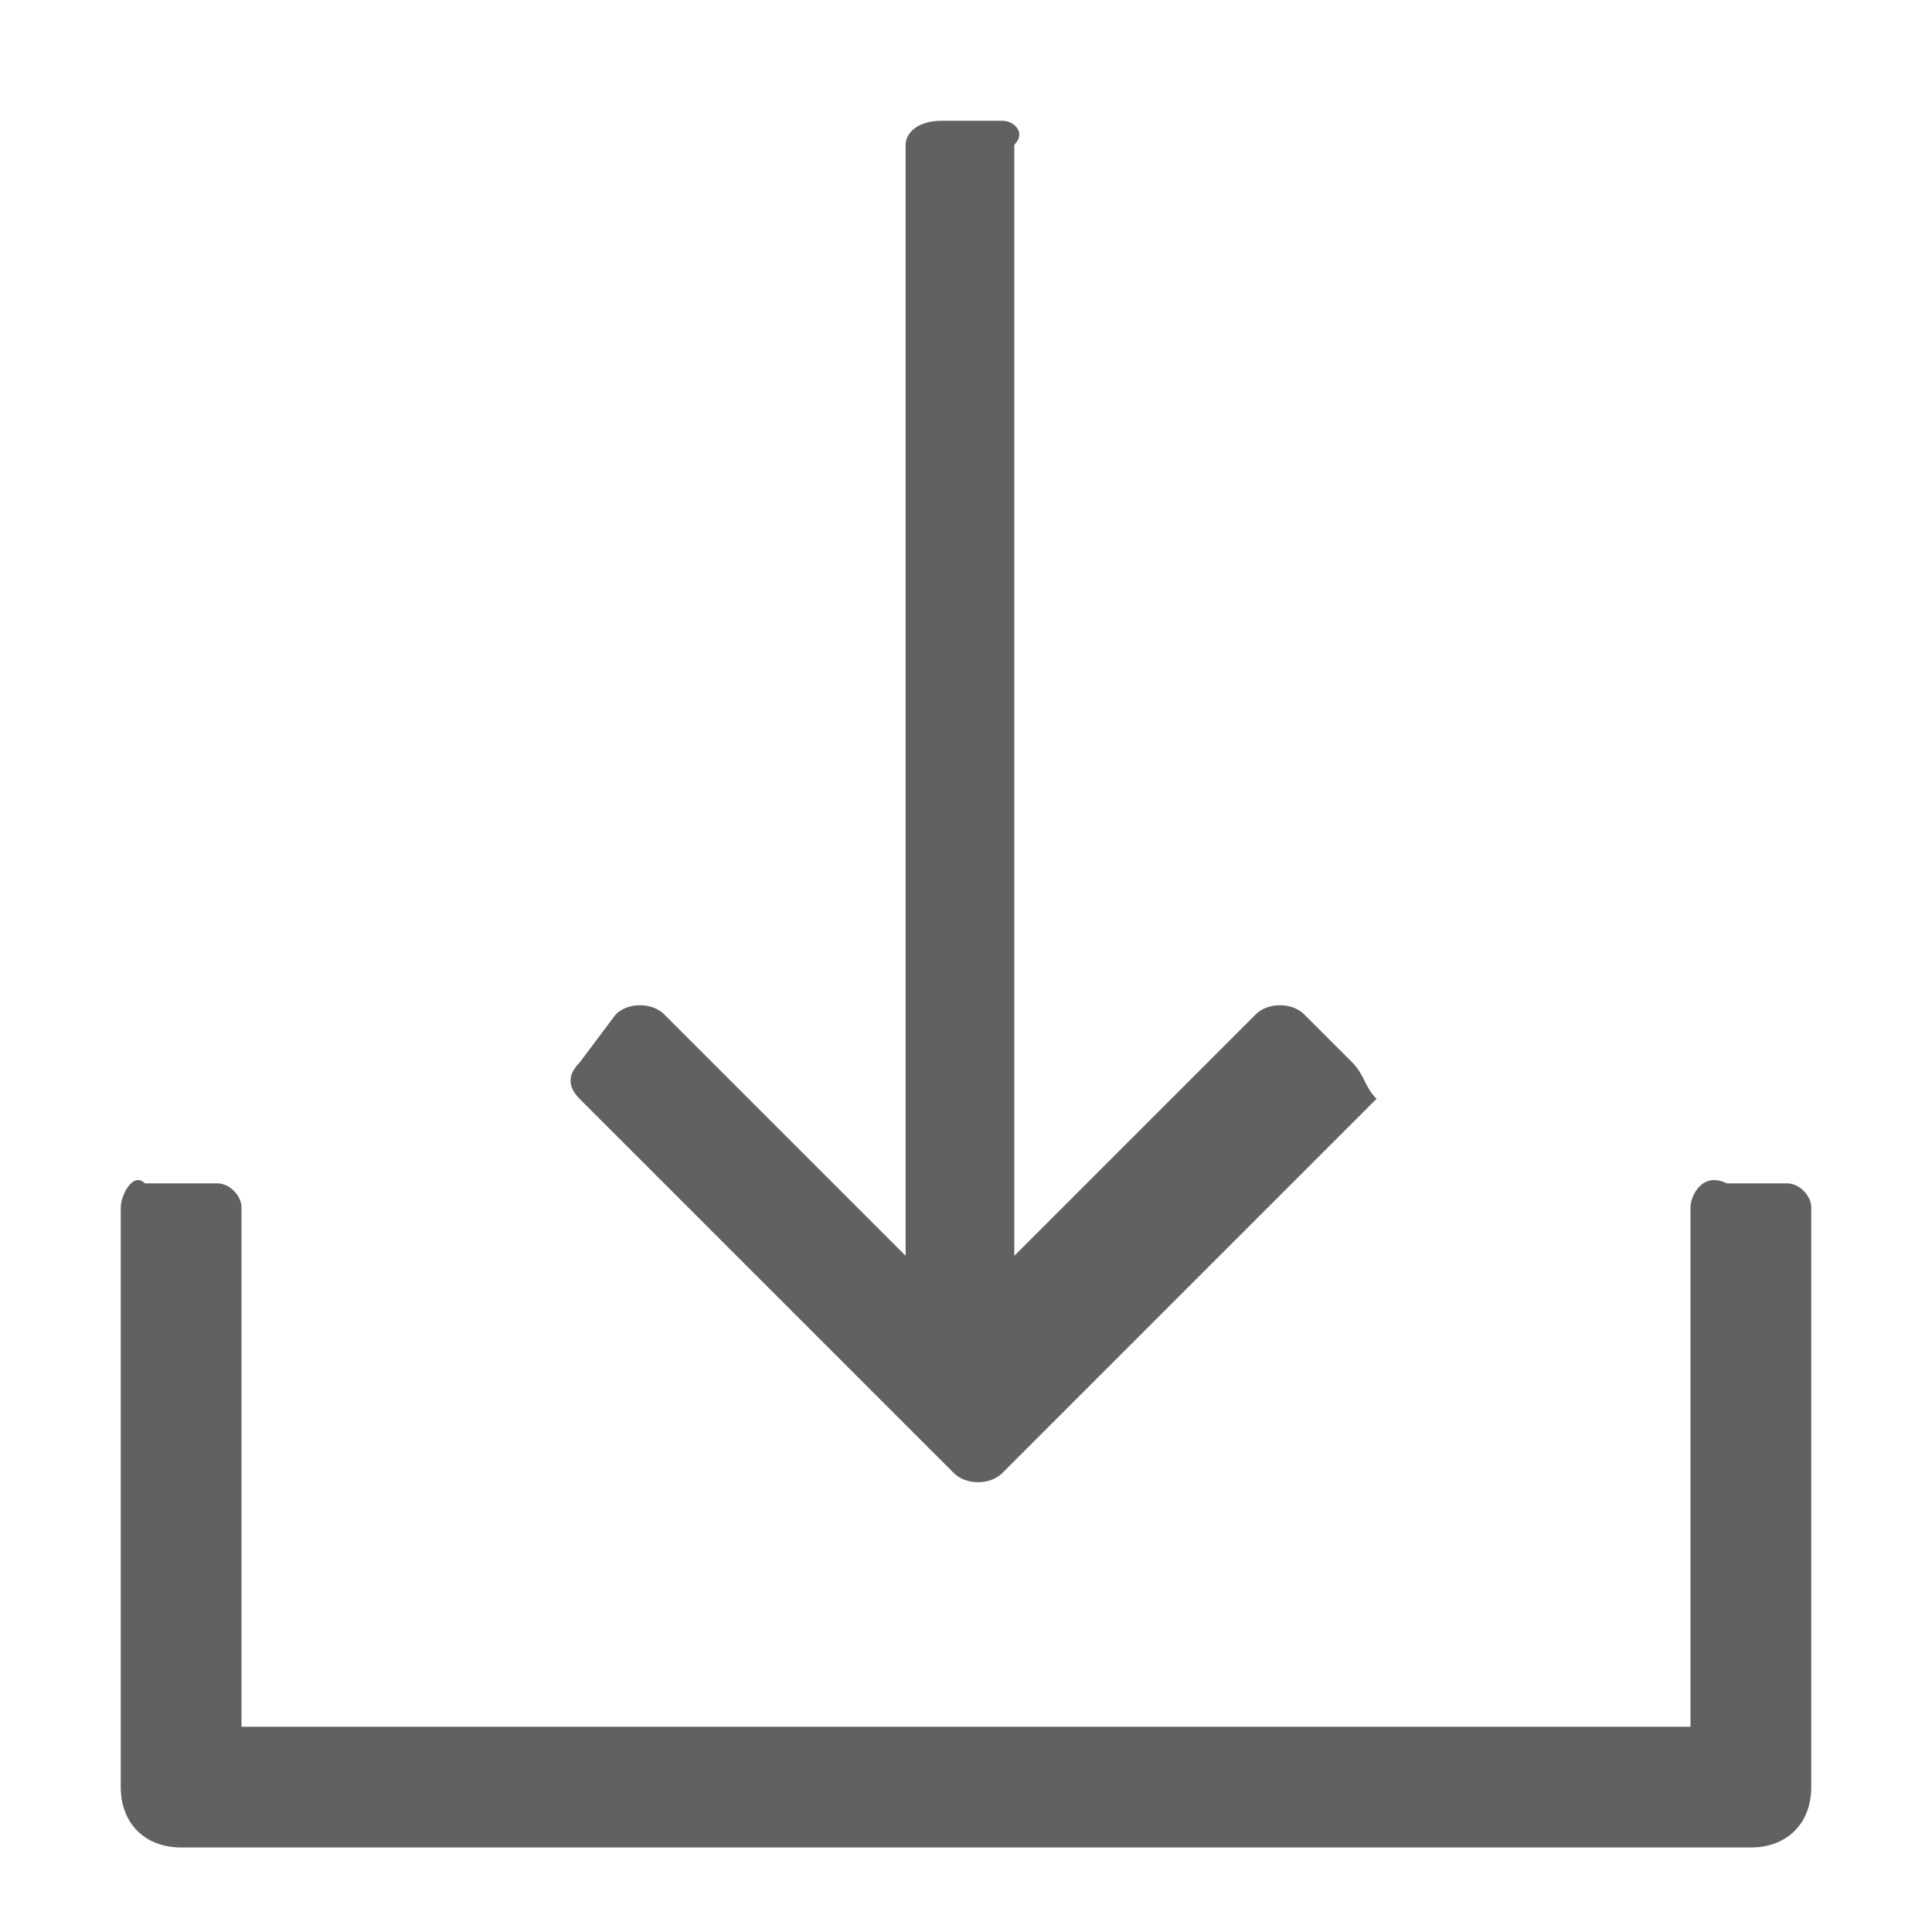 <?xml version="1.0" encoding="utf-8"?>
<!-- Generator: Adobe Illustrator 27.1.1, SVG Export Plug-In . SVG Version: 6.00 Build 0)  -->
<svg version="1.1"  xmlns="http://www.w3.org/2000/svg" xmlns:xlink="http://www.w3.org/1999/xlink" x="0px" y="0px"
	 viewBox="0 0 16 16" style="enable-background:new 0 0 16 16;" xml:space="preserve">
<style type="text/css">
	.st0{fill:#616160;}
	.st1{display:none;}
	.st2{fill:none;}
</style>
<g id="Guides">
</g>
<g id="Icons">
	<path class="st0" d="M11.2,8.8l-0.4-0.4c-0.1-0.1-0.3-0.1-0.4,0l-2,2V1.2C8.5,1.1,8.4,1,8.3,1H7.8C7.6,1,7.5,1.1,7.5,1.2v9.2l-2-2
		c-0.1-0.1-0.3-0.1-0.4,0L4.8,8.8C4.7,8.9,4.7,9,4.8,9.1l3.1,3.1c0.1,0.1,0.3,0.1,0.4,0l3.1-3.1C11.3,9,11.3,8.9,11.2,8.8z"/>
	<path class="st0" d="M14,10v4.3H2V10c0-0.1-0.1-0.2-0.2-0.2H1.2C1.1,9.7,1,9.9,1,10v4.8c0,0.3,0.2,0.5,0.5,0.5h13
		c0.3,0,0.5-0.2,0.5-0.5V10c0-0.1-0.1-0.2-0.2-0.2h-0.5C14.1,9.7,14,9.9,14,10z"/>
</g>
<g id="Strokes" class="st1">
</g>
<rect class="st2" width="16" height="16"/>
</svg>
